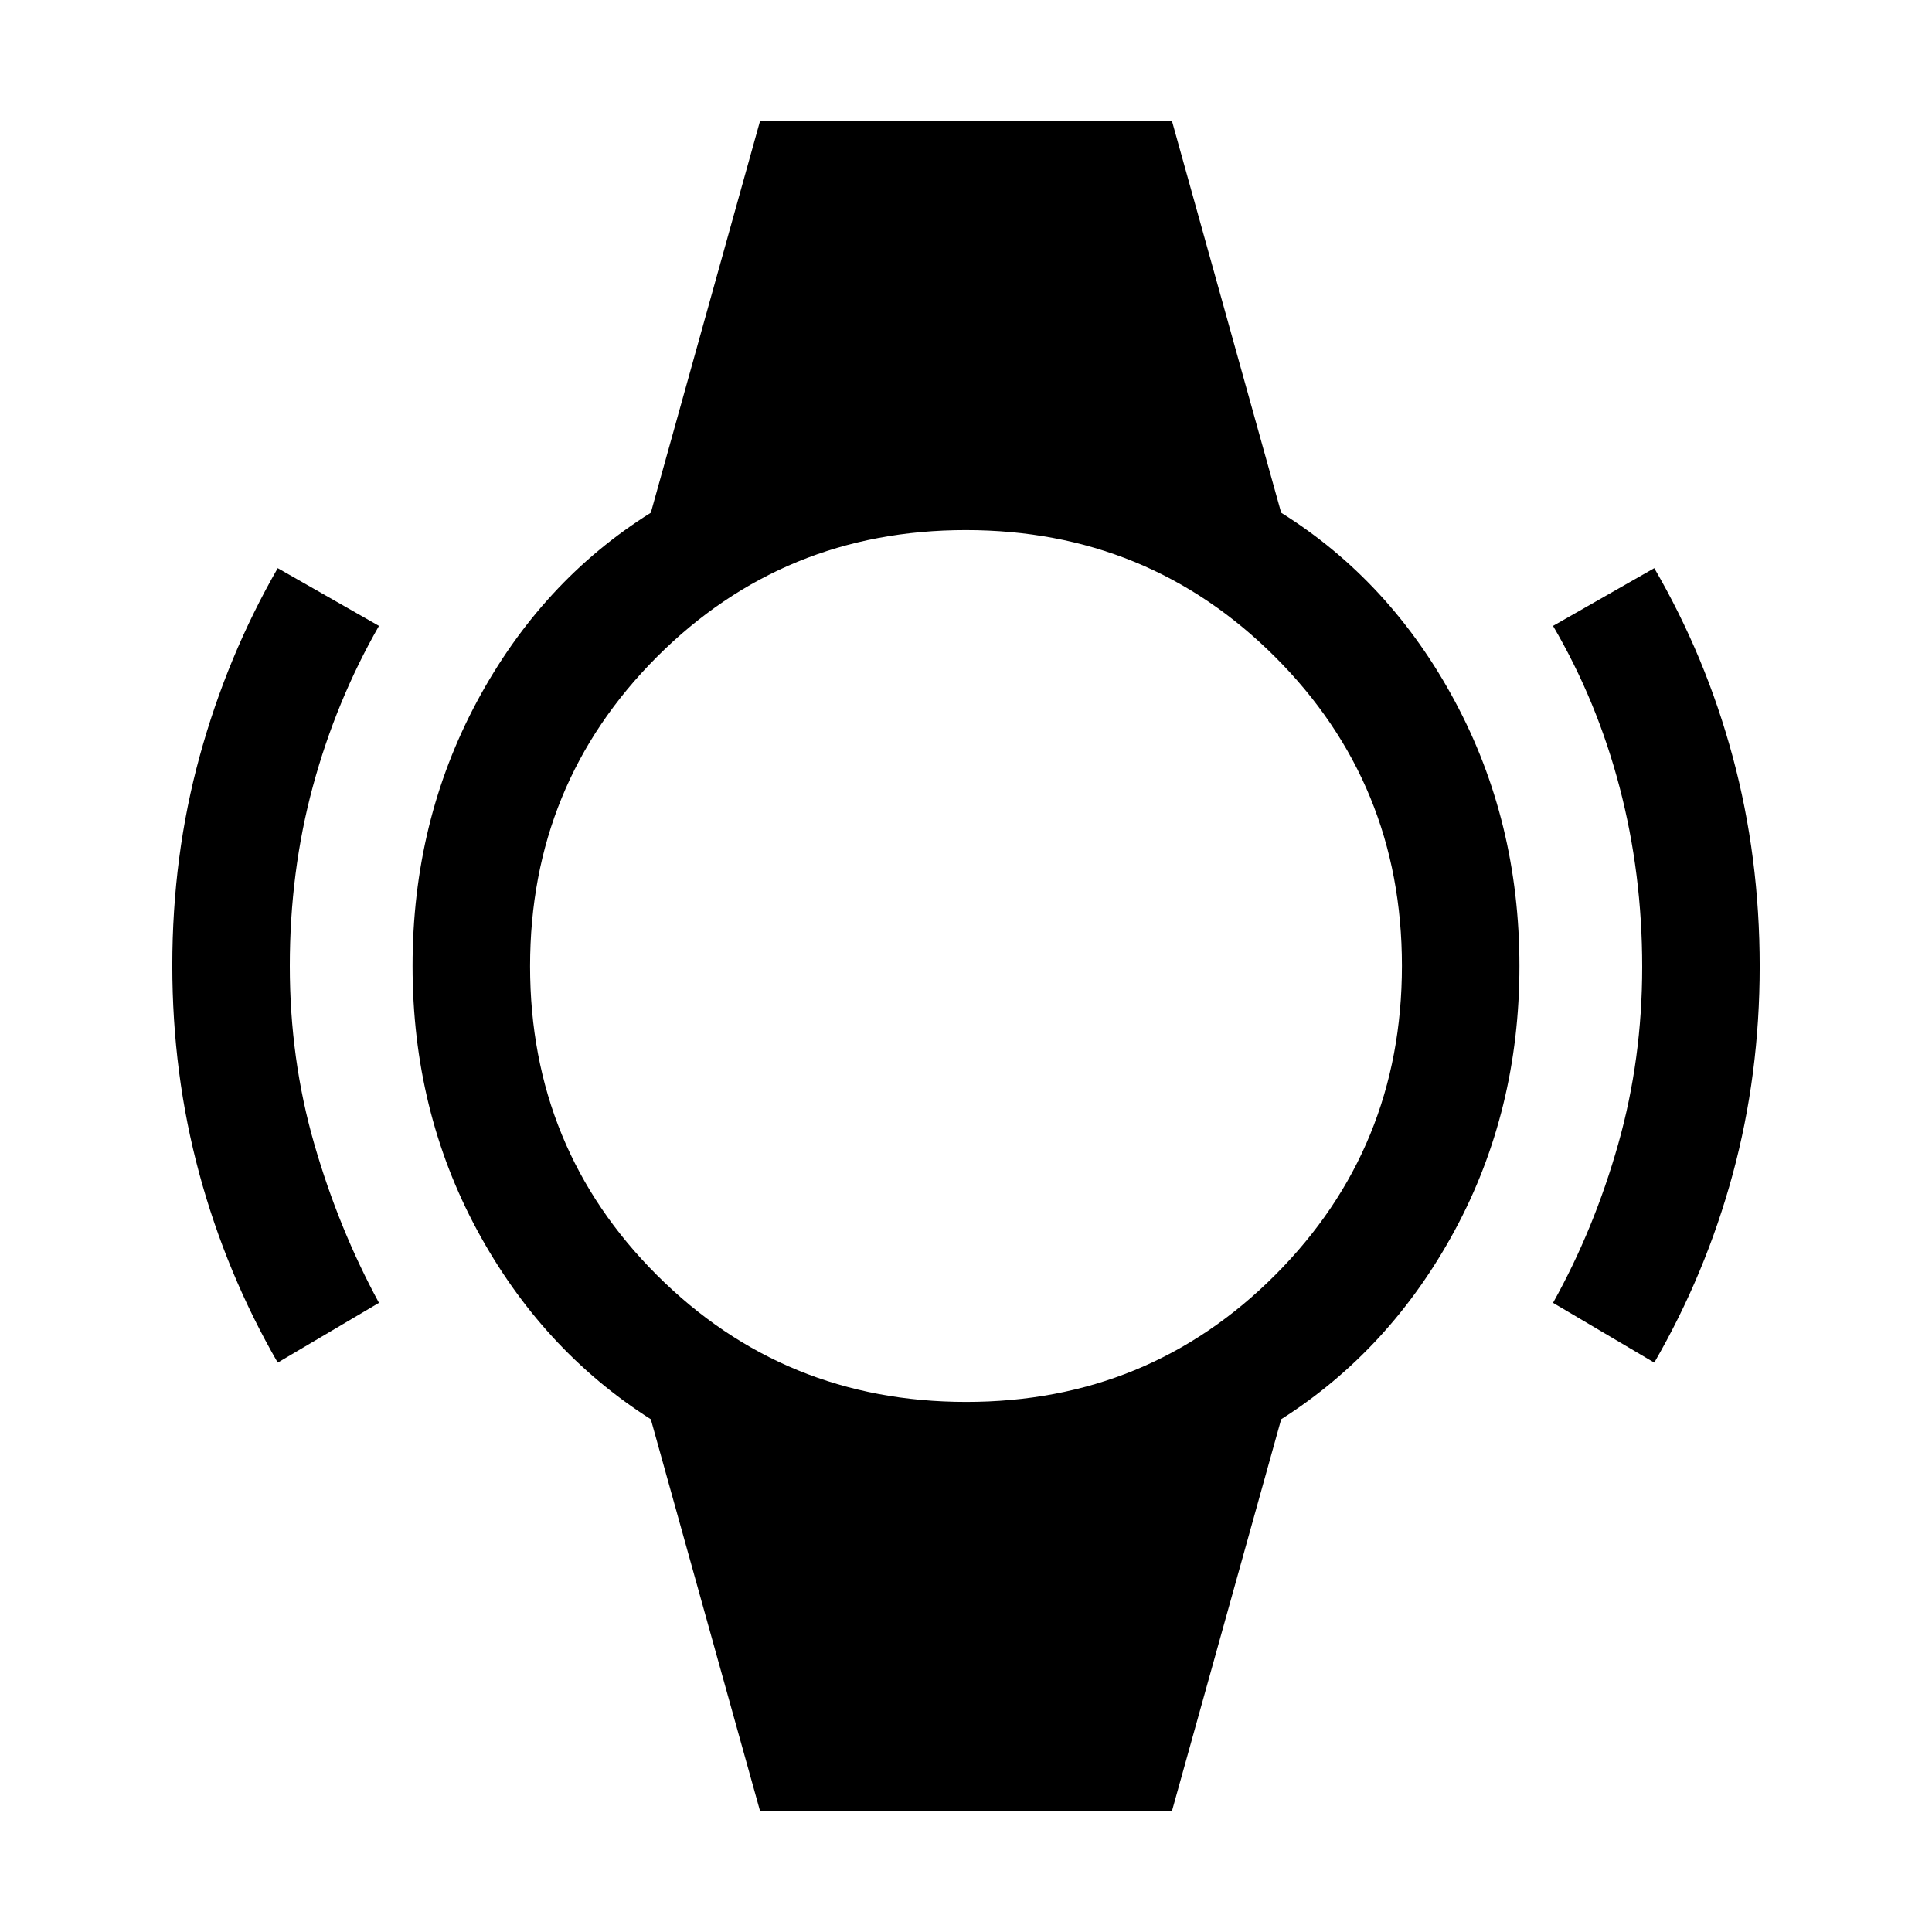 <svg xmlns="http://www.w3.org/2000/svg" height="48" viewBox="0 -960 960 960" width="48"><path d="M138-282.92q-25.55-44.32-38.97-93.9-13.41-49.59-13.41-103.39 0-54.43 13.61-104.05 13.61-49.63 38.77-93.43L188.31-649q-21.37 37.39-32.84 79.73Q144-526.92 144-480q0 46.31 12.16 88.46 12.17 42.15 32.15 78.92L138-282.92Zm684 0-50.31-29.7q20.46-36.69 32.39-78.9 11.92-42.21 11.92-88 0-46.4-11.23-89.29-11.23-42.89-33.08-80.19L822-677.69q25.55 43.93 38.97 93.71 13.41 49.77 13.41 104.19 0 53.81-13.41 103.25-13.42 49.43-38.97 93.62ZM377.69-60l-54.3-194.77q-54.23-34.54-86.31-93.96Q205-408.16 205-480t32.08-131.57q32.08-59.74 86.31-93.66L377.69-900h204.62l54.3 194.77q54.23 33.92 86.31 93.66Q755-551.84 755-480t-32.08 131.27q-32.08 59.42-86.31 93.96L582.31-60H377.69Zm102.43-203.39q90.57 0 153.53-63.08 62.96-63.08 62.96-153.65 0-90.57-63.08-153.53-63.08-62.96-153.65-62.96-90.57 0-153.53 63.08-62.96 63.08-62.96 153.65 0 90.57 63.08 153.53 63.08 62.96 153.65 62.96Z"/></svg>